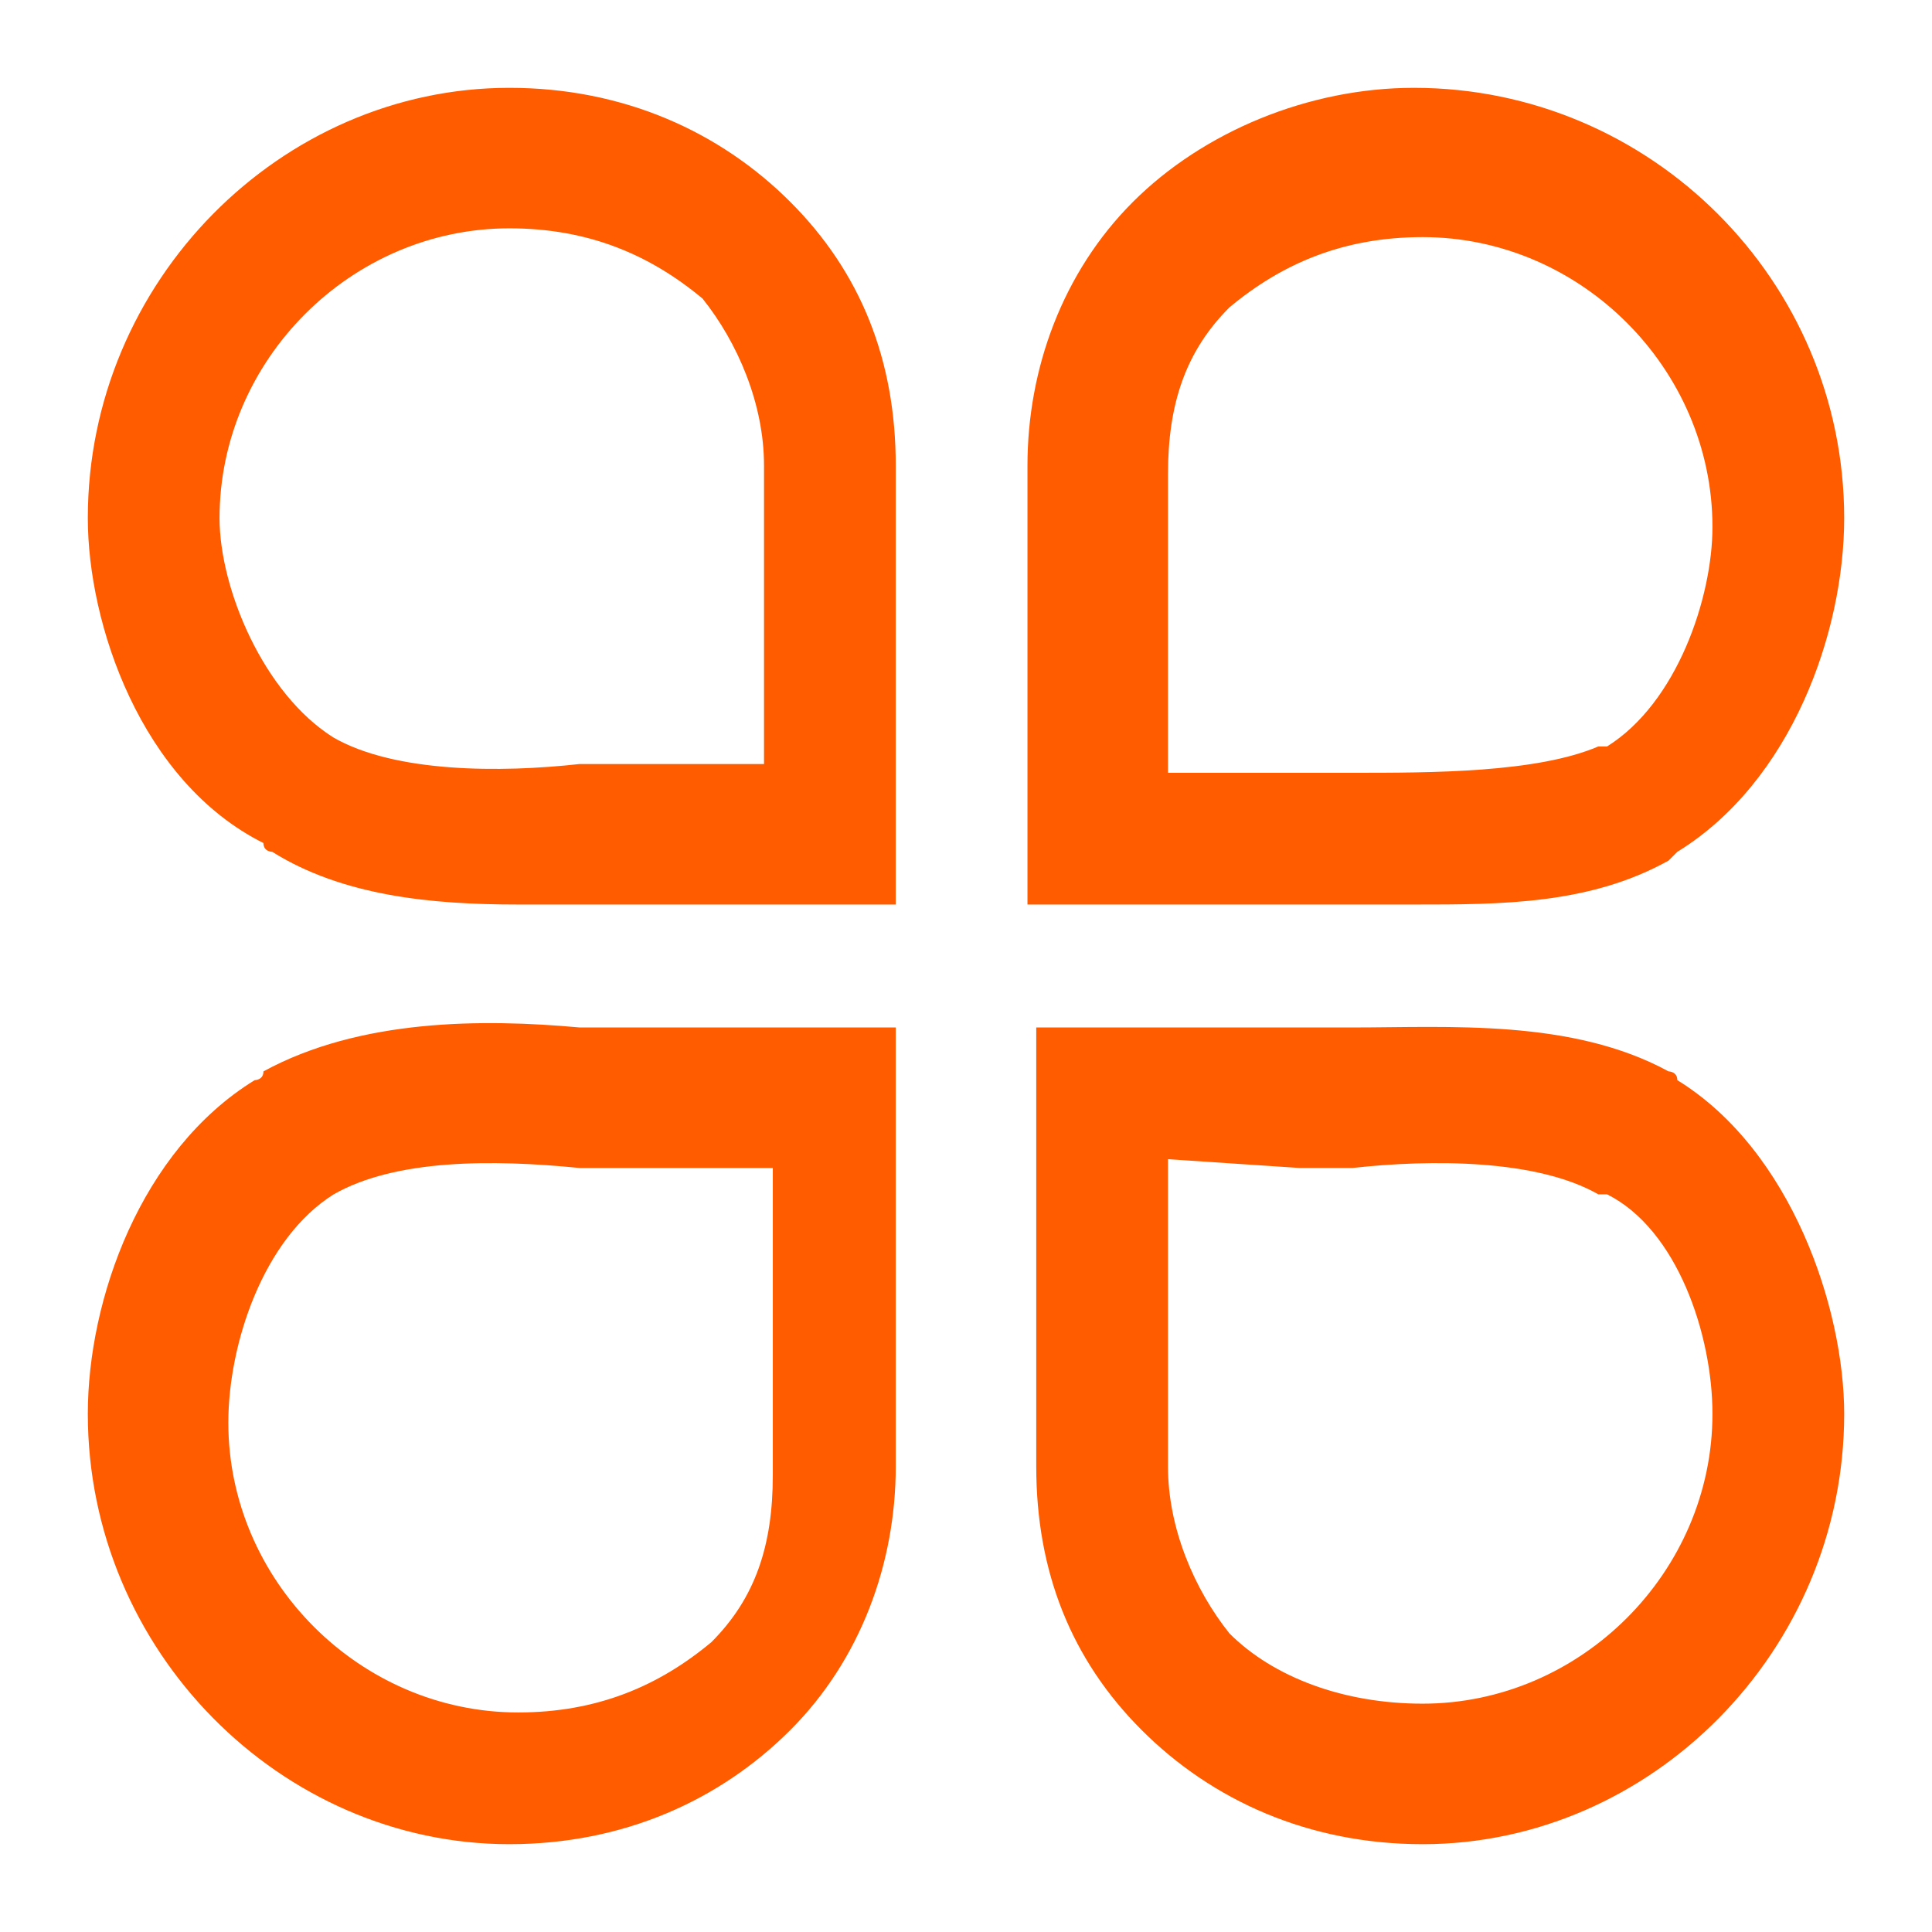 <?xml version="1.0" standalone="no"?><!DOCTYPE svg PUBLIC "-//W3C//DTD SVG 1.1//EN" "http://www.w3.org/Graphics/SVG/1.1/DTD/svg11.dtd"><svg t="1529984832284" class="icon" style="" viewBox="0 0 1024 1024" version="1.1" xmlns="http://www.w3.org/2000/svg" p-id="1701" xmlns:xlink="http://www.w3.org/1999/xlink" width="22" height="22"><defs><style type="text/css"></style></defs><path d="M274.618 479.418c-46.545 0-93.091-4.655-130.327-27.927 0 0-4.655 0-4.655-4.655-65.164-32.582-93.091-116.364-93.091-172.218C46.545 148.945 148.945 46.545 269.964 46.545c60.509 0 111.709 23.273 148.945 60.509 37.236 37.236 55.855 83.782 55.855 139.636v232.727H274.618zM176.873 390.982c32.582 18.618 88.436 18.618 130.327 13.964h97.745V246.691c0-32.582-13.964-65.164-32.582-88.436-27.927-23.273-60.509-37.236-102.4-37.236-83.782 0-153.6 69.818-153.6 153.6 0 37.236 23.273 93.091 60.509 116.364-4.655 0 0 0 0 0z m572.509 88.436h-204.8v-232.727c0-51.2 18.618-102.4 55.855-139.636 37.236-37.236 93.091-60.509 148.945-60.509C875.055 46.545 977.455 148.945 977.455 274.618c0 60.509-27.927 139.636-88.436 176.873l-4.655 4.655c-41.891 23.273-88.436 23.273-134.982 23.273z m-130.327-69.818h97.745c41.891 0 97.745 0 130.327-13.964h4.655c37.236-23.273 55.855-79.127 55.855-116.364 0-83.782-69.818-153.6-153.6-153.6-41.891 0-74.473 13.964-102.4 37.236-23.273 23.273-32.582 51.2-32.582 88.436v158.255zM269.964 977.455C148.945 977.455 46.545 875.055 46.545 749.382c0-60.509 27.927-139.636 88.436-176.873 0 0 4.655 0 4.655-4.655 51.2-27.927 116.364-27.927 167.564-23.273h167.564v232.727c0 51.2-18.618 102.4-55.855 139.636-37.236 37.236-88.436 60.509-148.945 60.509z m-93.091-344.436c-37.236 23.273-55.855 79.127-55.855 121.018 0 83.782 69.818 153.6 153.6 153.6 41.891 0 74.473-13.964 102.4-37.236 23.273-23.273 32.582-51.2 32.582-88.436v-162.909H307.2c-46.545-4.655-97.745-4.655-130.327 13.964zM754.036 977.455c-60.509 0-111.709-23.273-148.945-60.509-37.236-37.236-55.855-83.782-55.855-139.636v-232.727h167.564c51.2 0 116.364-4.655 167.564 23.273 0 0 4.655 0 4.655 4.655 60.509 37.236 88.436 121.018 88.436 176.873 0 125.673-102.4 228.073-223.418 228.073z m-134.982-363.055v162.909c0 32.582 13.964 65.164 32.582 88.436 23.273 23.273 60.509 37.236 102.4 37.236 83.782 0 153.6-69.818 153.6-153.6 0-41.891-18.618-97.745-55.855-116.364h-4.655c-32.582-18.618-88.436-18.618-130.327-13.964h-27.927l-69.818-4.655z" fill="#FF5C00" p-id="1702"></path></svg>